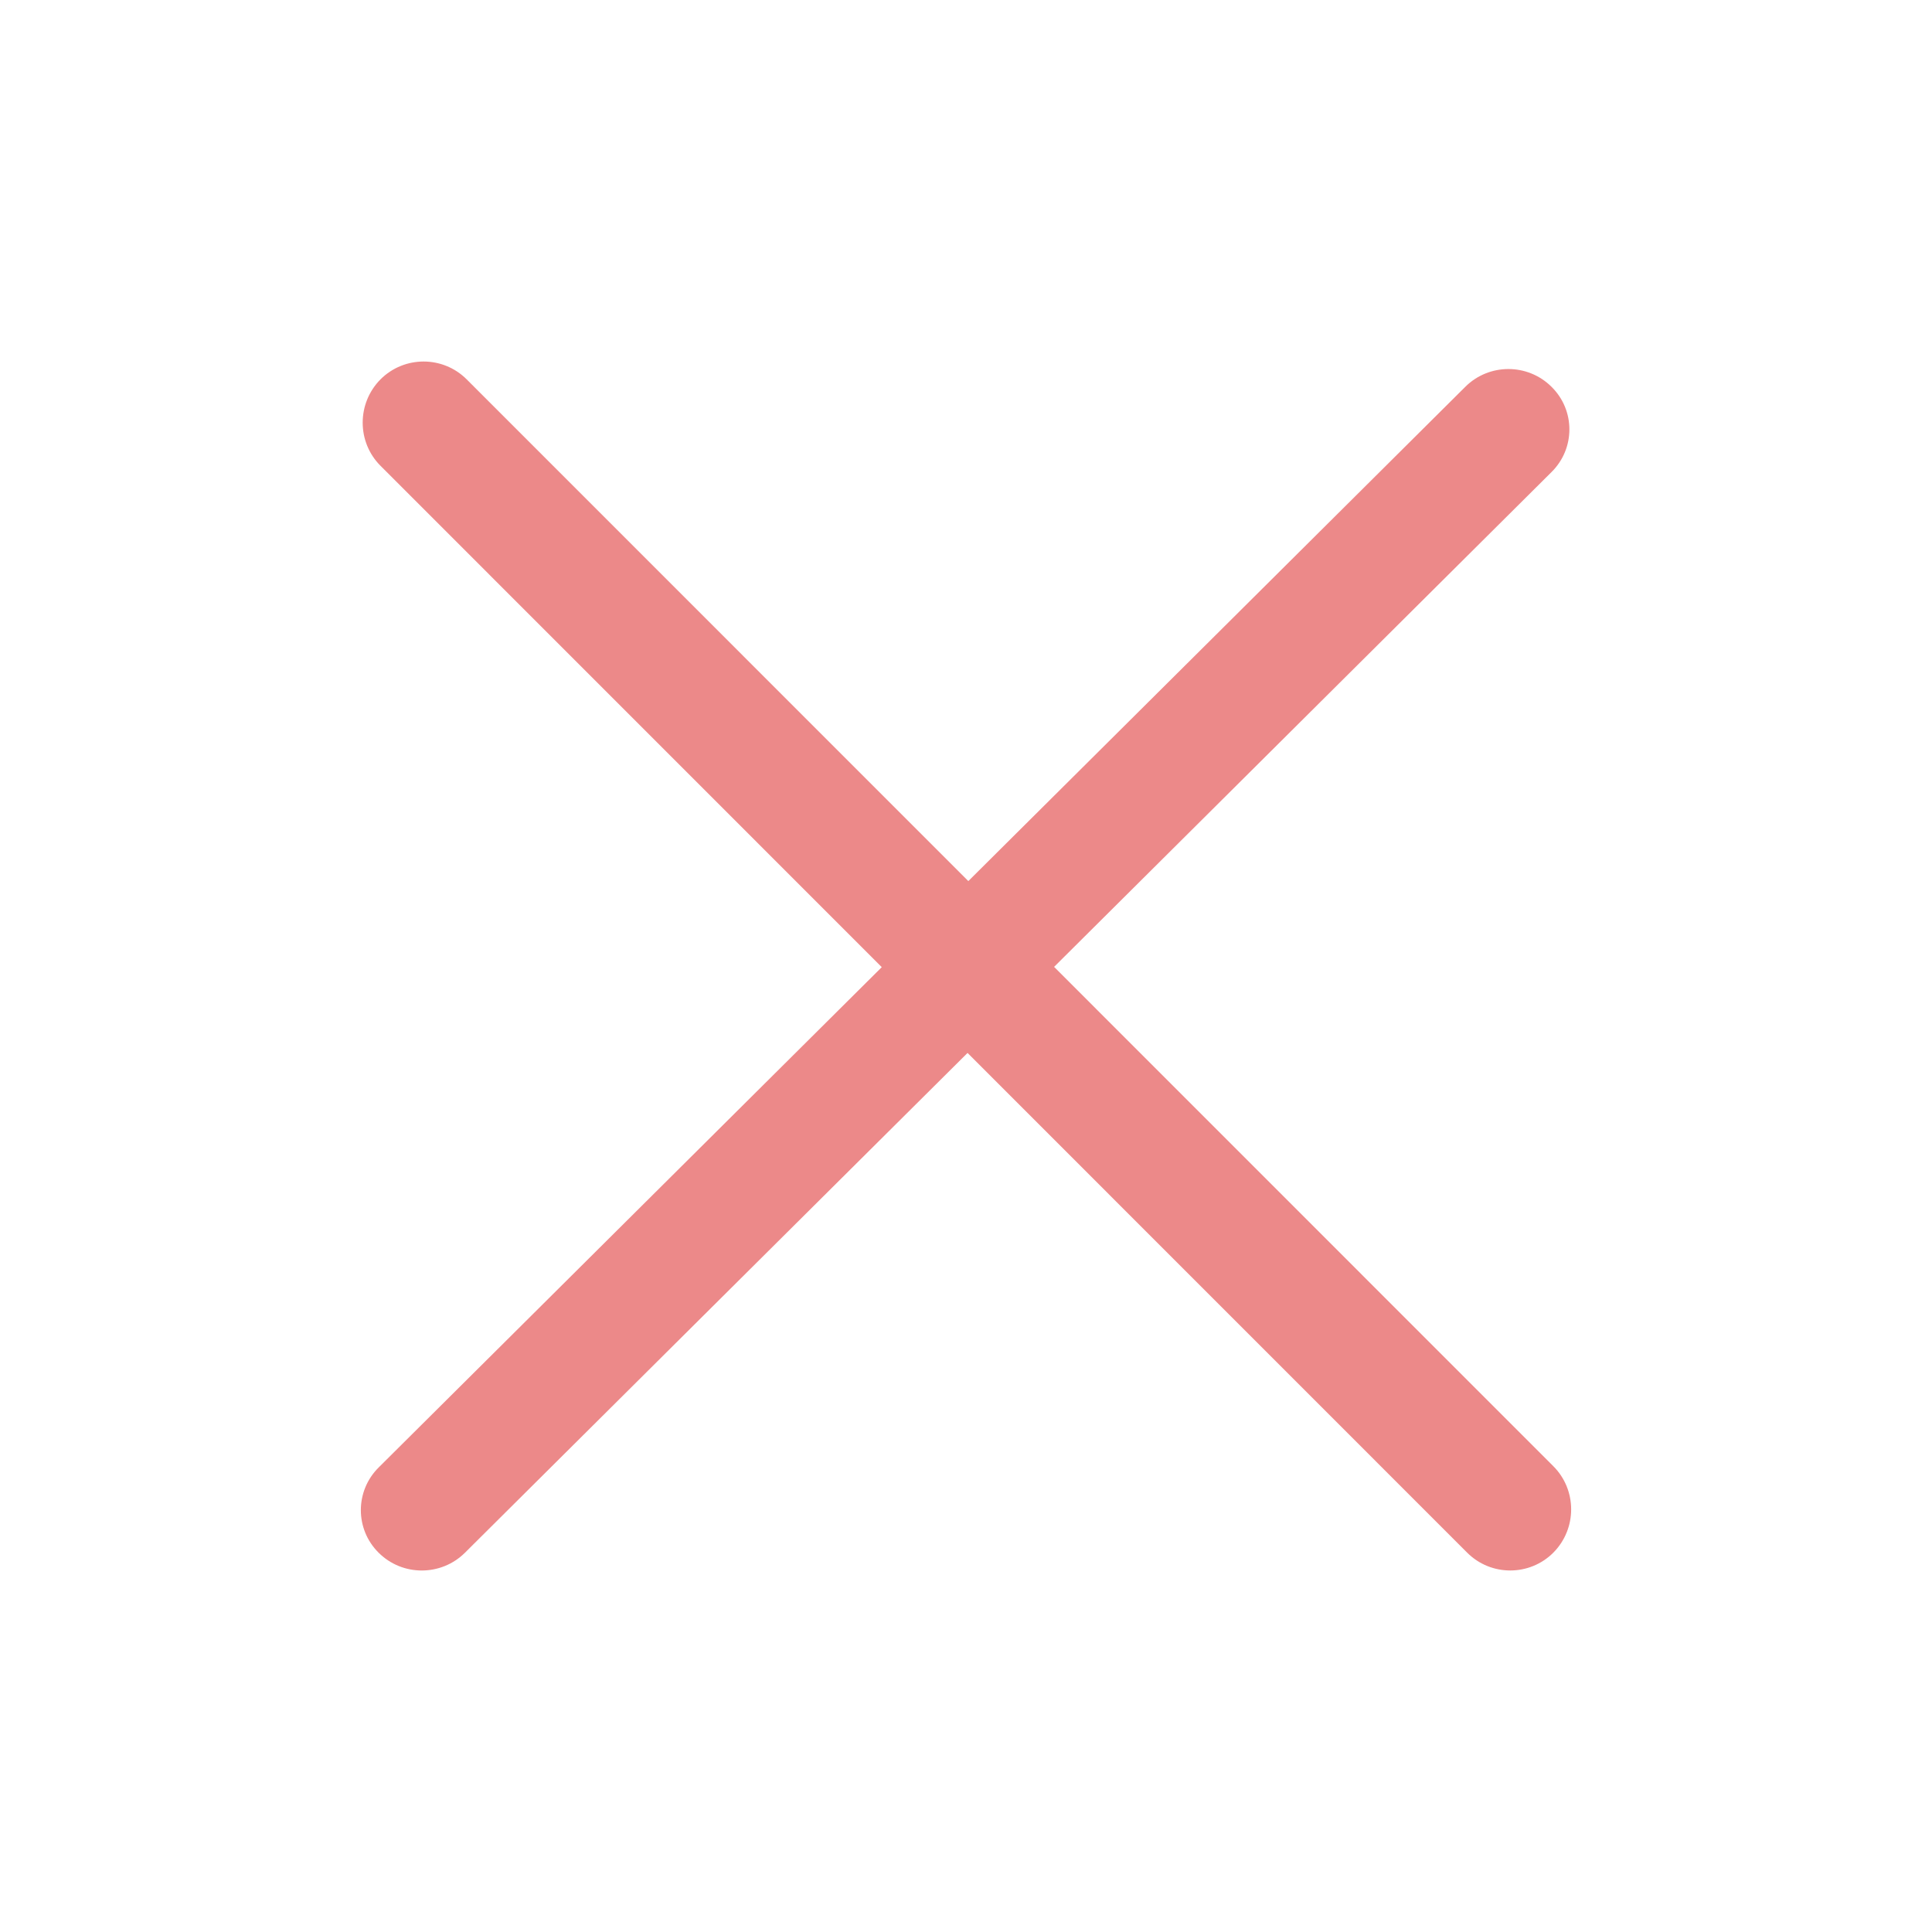 <svg width="20" height="20" viewBox="0 0 20 20" fill="none" xmlns="http://www.w3.org/2000/svg">
<path d="M10.912 10.009L16.061 4.887C16.308 4.643 16.308 4.247 16.061 4.004C15.815 3.759 15.415 3.759 15.169 4.004L10.024 9.121L4.831 3.927C4.585 3.681 4.185 3.681 3.939 3.927C3.693 4.175 3.693 4.576 3.939 4.822L9.128 10.012L3.92 15.191C3.674 15.435 3.674 15.831 3.92 16.074C4.166 16.319 4.566 16.319 4.813 16.074L10.016 10.9L15.188 16.073C15.434 16.319 15.834 16.319 16.08 16.073C16.326 15.825 16.326 15.424 16.08 15.178L10.912 10.009Z" fill="#EC8989"/>
</svg>

